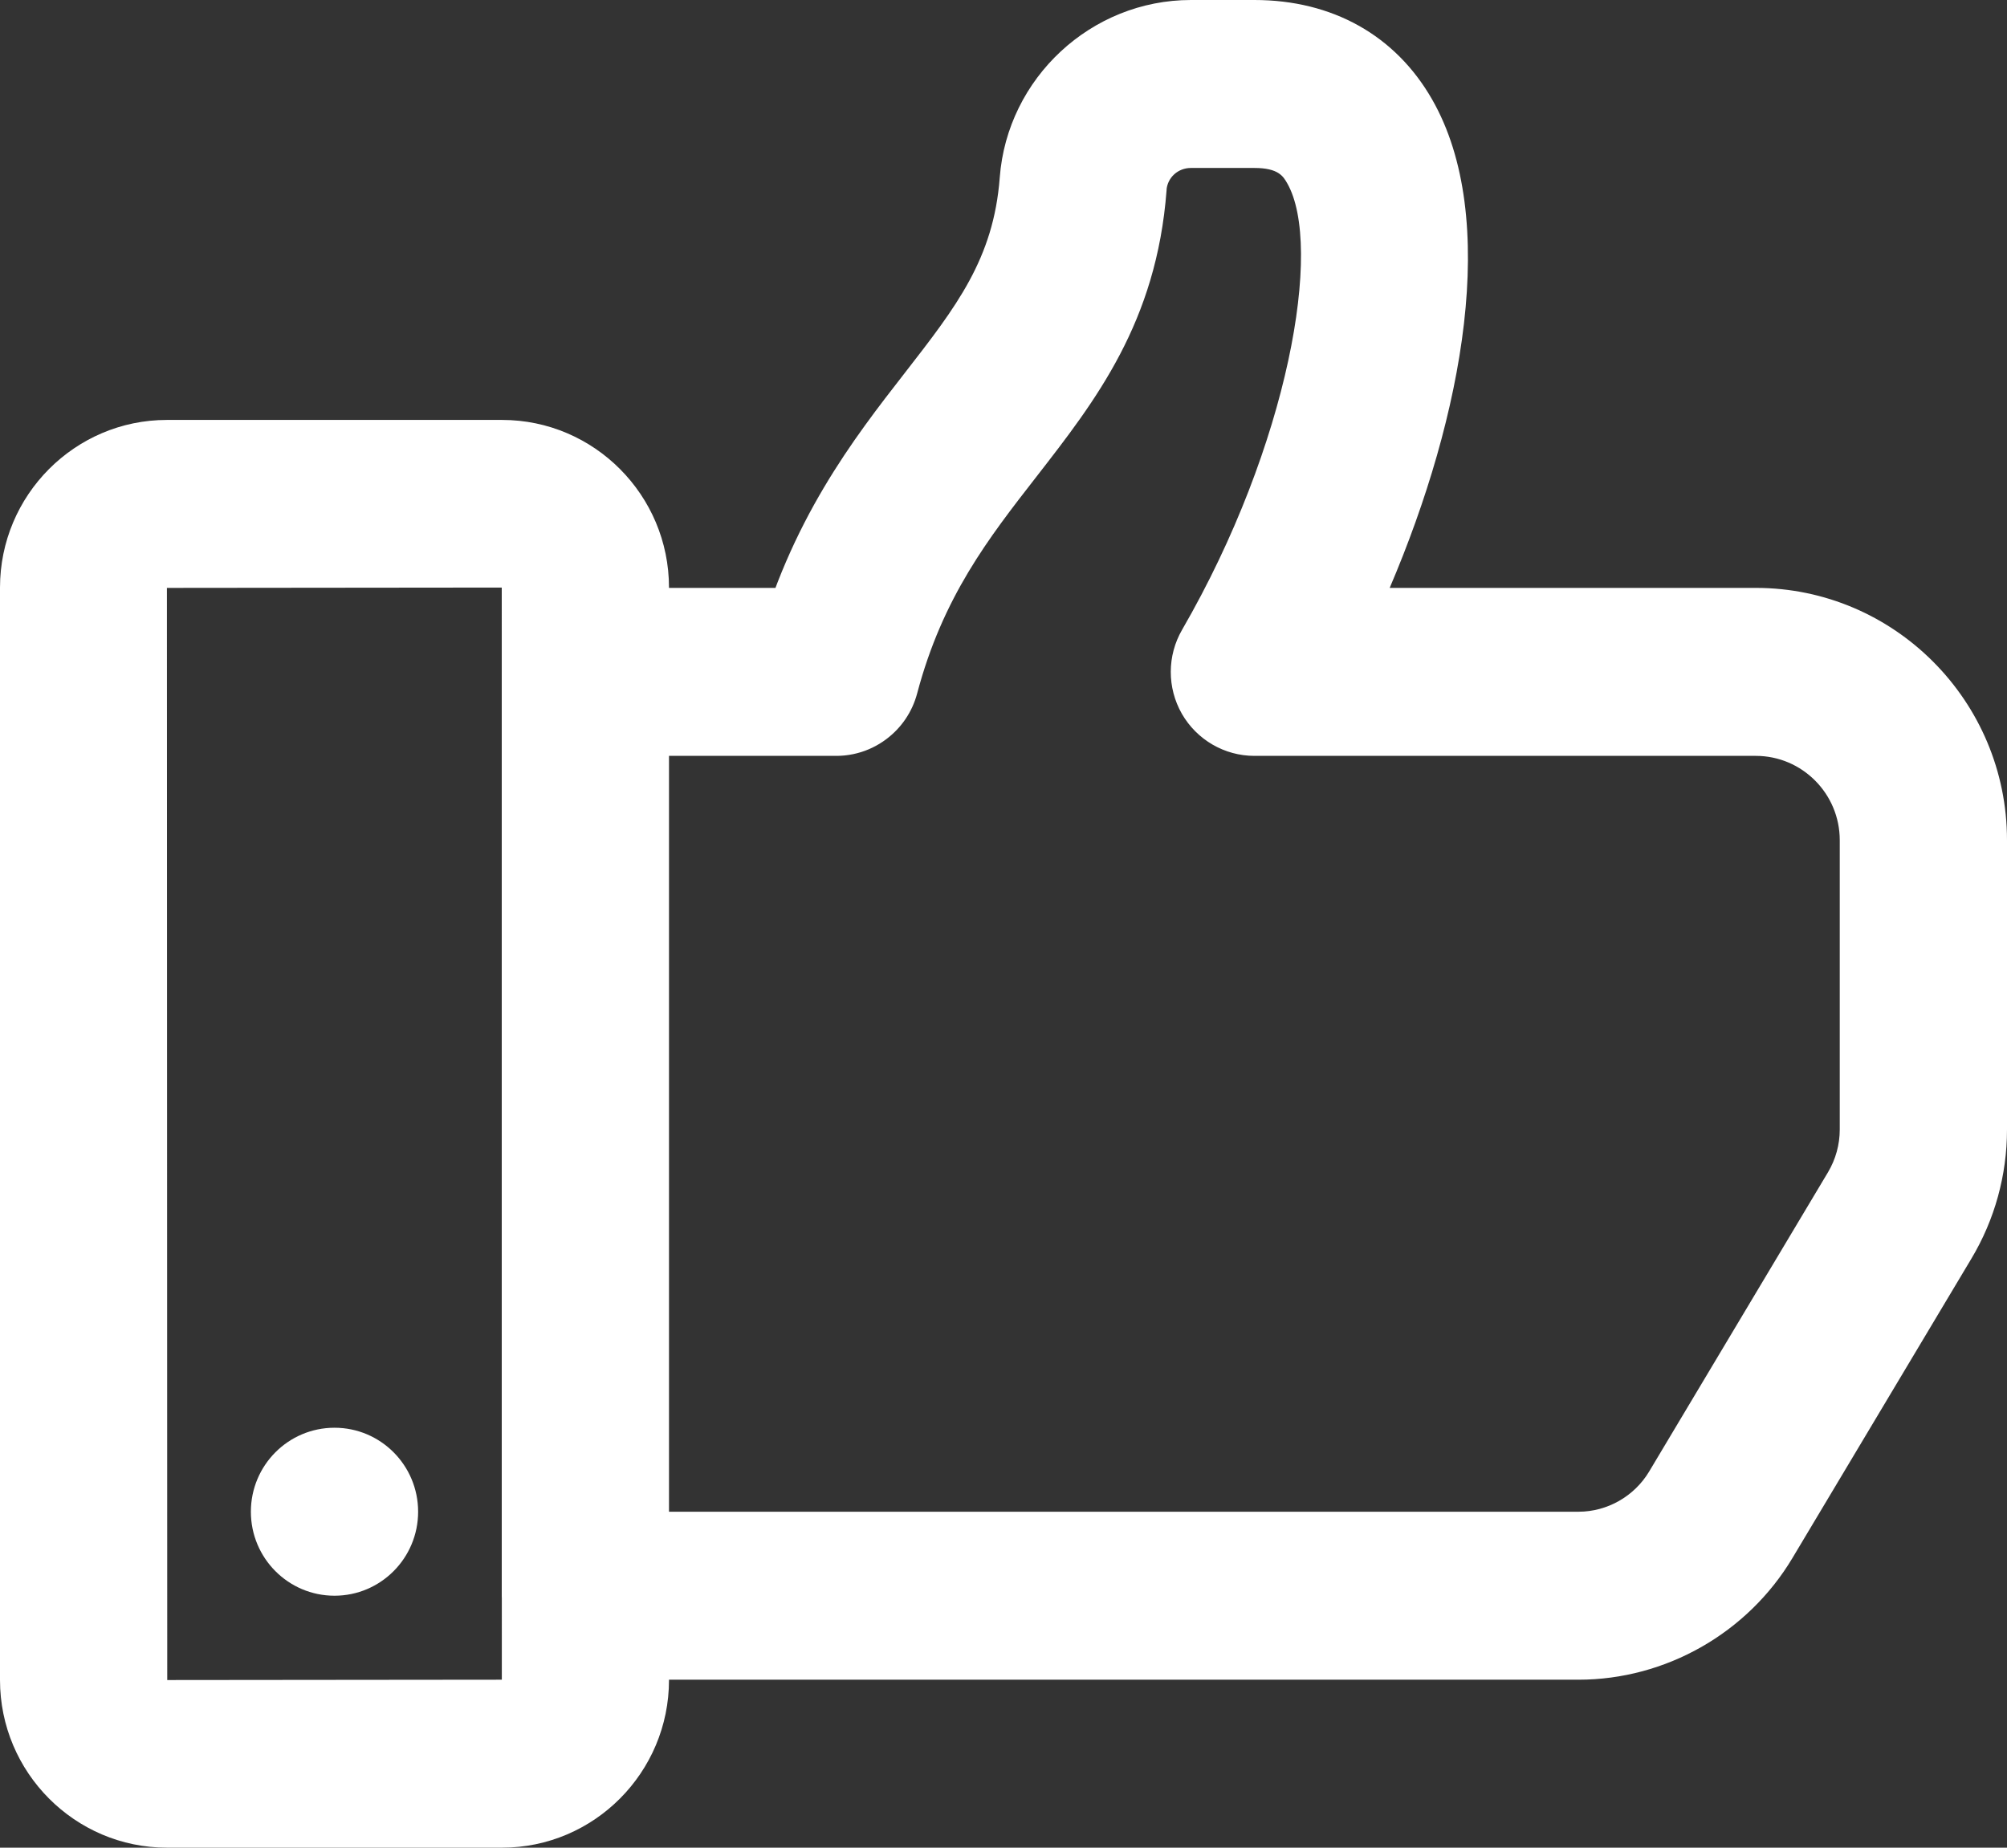 <?xml version="1.0" encoding="UTF-8"?>
<svg width="126px" height="116px" viewBox="0 0 126 116" version="1.1" xmlns="http://www.w3.org/2000/svg" xmlns:xlink="http://www.w3.org/1999/xlink">
    <rect x="0" y="0" width="126" height="116" fill="#333333" stroke="none"/>
    <!-- Generator: Sketch 50 (54983) - http://www.bohemiancoding.com/sketch -->
    <title>noun_534746_cc</title>
    <desc>Created with Sketch.</desc>
    <defs></defs>
    <g id="MAIN" stroke="none" stroke-width="1" fill="none" fill-rule="evenodd">
        <g id="Deposite_crypto_(ok)_modal" transform="translate(-897, -363)" fill="#FFFFFF" fill-rule="nonzero">
            <g id="noun_534746_cc" transform="translate(897, 363)">
                <g id="Group">
                    <path d="M31.521,116 L10.479,116 C4.704,116 -4.4408921e-16,111.276 -4.4408921e-16,105.476 L-4.4408921e-16,36.888 C-4.4408921e-16,31.088 4.704,26.364 10.479,26.364 L31.521,26.364 C37.296,26.364 42,31.088 42,36.888 L42,105.476 C42,111.276 37.296,116 31.521,116 Z M31.521,105.455 L31.521,110.727 L31.521,105.455 Z M31.5,36.888 L10.479,36.909 L10.5,105.476 L31.505,105.455 L31.5,36.888 Z M99.099,105.455 L36.75,105.455 C33.852,105.455 31.5,103.098 31.5,100.182 L31.5,42.182 C31.5,39.271 33.852,36.909 36.75,36.909 L52.5,36.909 C55.398,36.909 57.75,39.271 57.75,42.182 C57.75,45.092 55.398,47.455 52.5,47.455 L42,47.455 L42,94.909 L99.099,94.909 C100.905,94.909 102.606,93.939 103.535,92.383 L114.765,73.591 C115.243,72.785 115.5,71.862 115.5,70.918 L115.5,52.748 C115.5,49.833 113.138,47.455 110.229,47.455 L78.75,47.455 C76.876,47.455 75.138,46.447 74.198,44.813 C73.264,43.178 73.269,41.164 74.214,39.535 C80.918,27.94 83.076,15.449 80.808,11.5 C80.561,11.073 80.262,10.545 78.75,10.545 L74.765,10.545 C73.951,10.545 73.29,11.147 73.232,11.948 C73.012,14.848 70.487,16.989 67.599,16.804 C64.706,16.583 62.543,14.052 62.764,11.147 C63.236,4.898 68.507,2.66453526e-15 74.765,2.66453526e-15 L78.75,2.66453526e-15 C83.643,2.66453526e-15 87.602,2.215 89.906,6.238 C94.174,13.688 91.865,26.095 87.245,36.909 L110.229,36.909 C118.923,36.909 126,44.017 126,52.748 L126,70.918 C126,73.776 125.228,76.576 123.763,79.022 L112.534,97.809 C109.72,102.523 104.575,105.455 99.099,105.455 Z M52.5,47.455 L51.145,47.275 C48.342,46.521 46.678,43.637 47.428,40.821 C49.592,32.686 53.592,27.539 56.805,23.411 C60.039,19.251 62.375,16.251 62.764,11.152 C62.984,8.247 65.552,6.079 68.397,6.296 C71.29,6.517 73.453,9.048 73.237,11.953 C72.608,20.237 68.78,25.151 65.084,29.907 C62.05,33.803 59.183,37.484 57.577,43.542 C56.947,45.899 54.821,47.455 52.5,47.455 Z" id="Shape"></path>
                    <ellipse id="Oval" cx="21" cy="94.909" rx="5.25" ry="5.273"></ellipse>
                </g>
            </g>
        </g>
    </g>
</svg>
